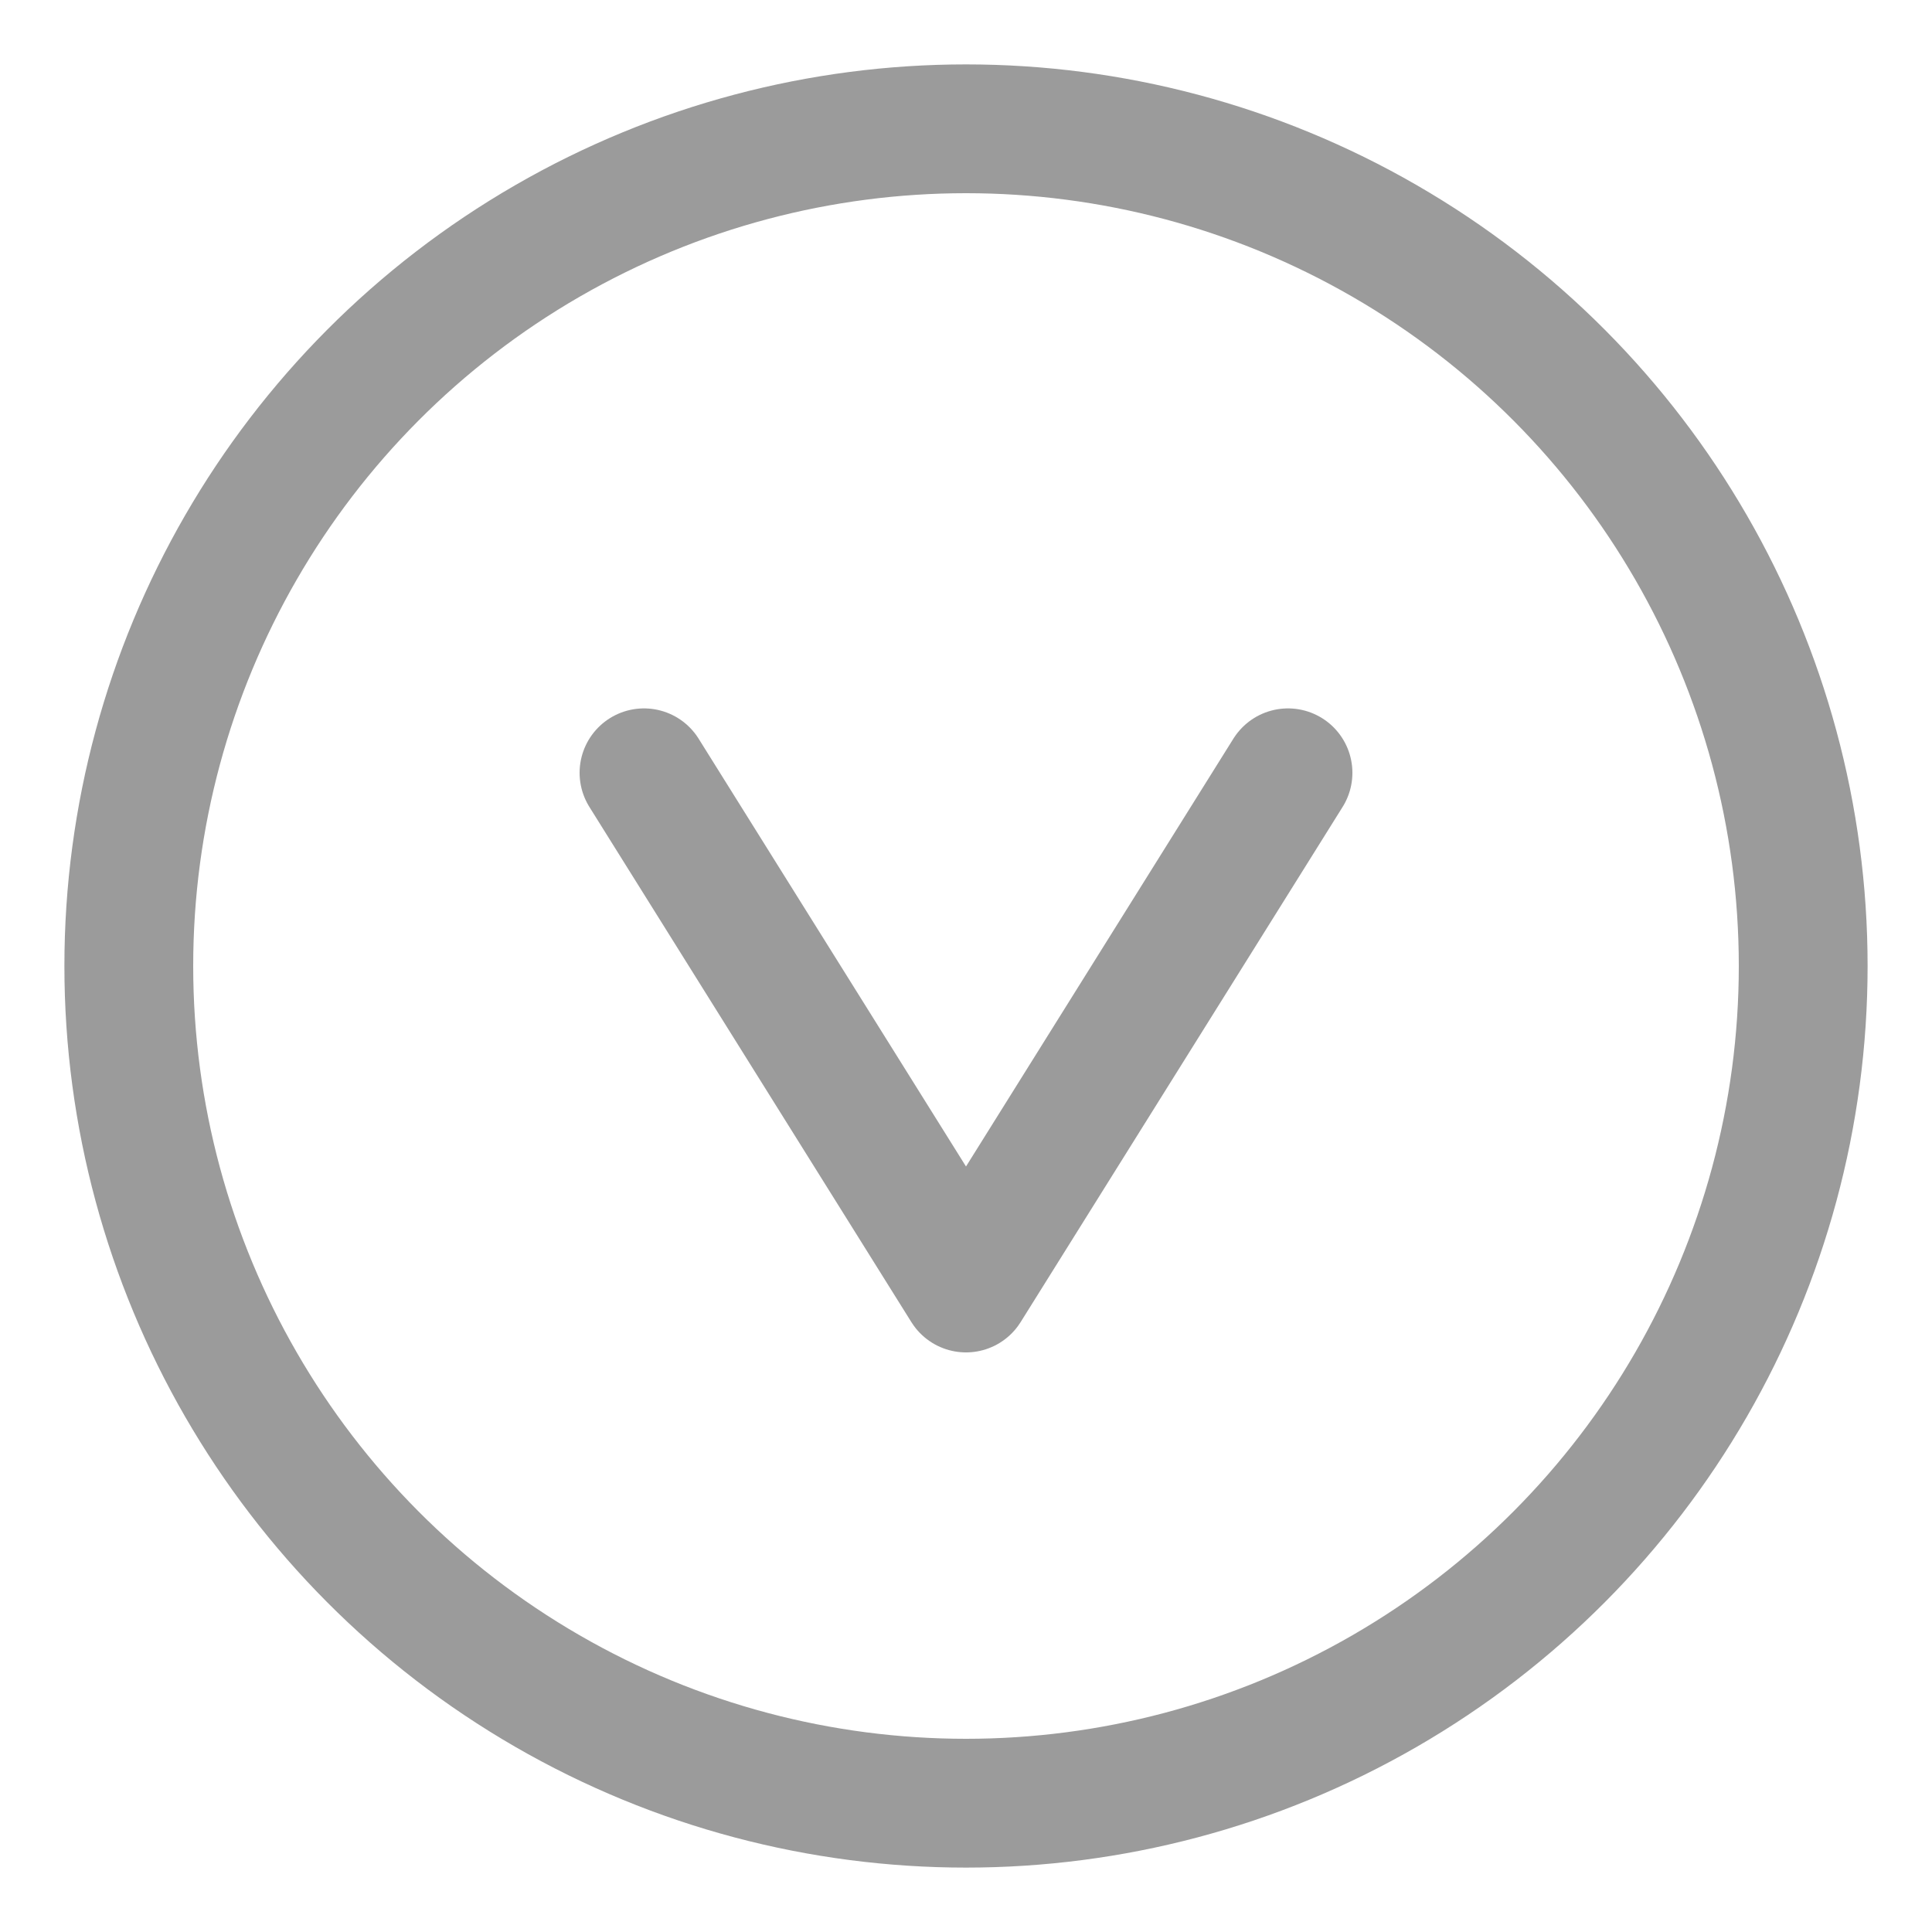 <?xml version="1.0" encoding="UTF-8"?>
<svg width="15px" height="15px" viewBox="0 0 15 15" version="1.1" xmlns="http://www.w3.org/2000/svg" xmlns:xlink="http://www.w3.org/1999/xlink">
    <!-- Generator: Sketch 49.1 (51147) - http://www.bohemiancoding.com/sketch -->
    <title>PICTO Fleche CLASSIC</title>
    <desc>Created with Sketch.</desc>
    <defs></defs>
    <g id="PICTO-Fleche-CLASSIC" stroke="none" stroke-width="1" fill="none" fill-rule="evenodd">
        <g id="Group" transform="translate(1, 1)" stroke="#9B9B9B">
            <g id="PICTO-Fleche">
                <circle id="Oval" cx="6.5" cy="6.5" r="6.5"></circle>
                <polyline id="Triangle" stroke-linecap="round" stroke-linejoin="round" transform="translate(6.5, 7) rotate(-180) translate(-6.5, -7) " points="4 9 6.5 5 9 9"></polyline>
            </g>
        </g>
    </g>
</svg>